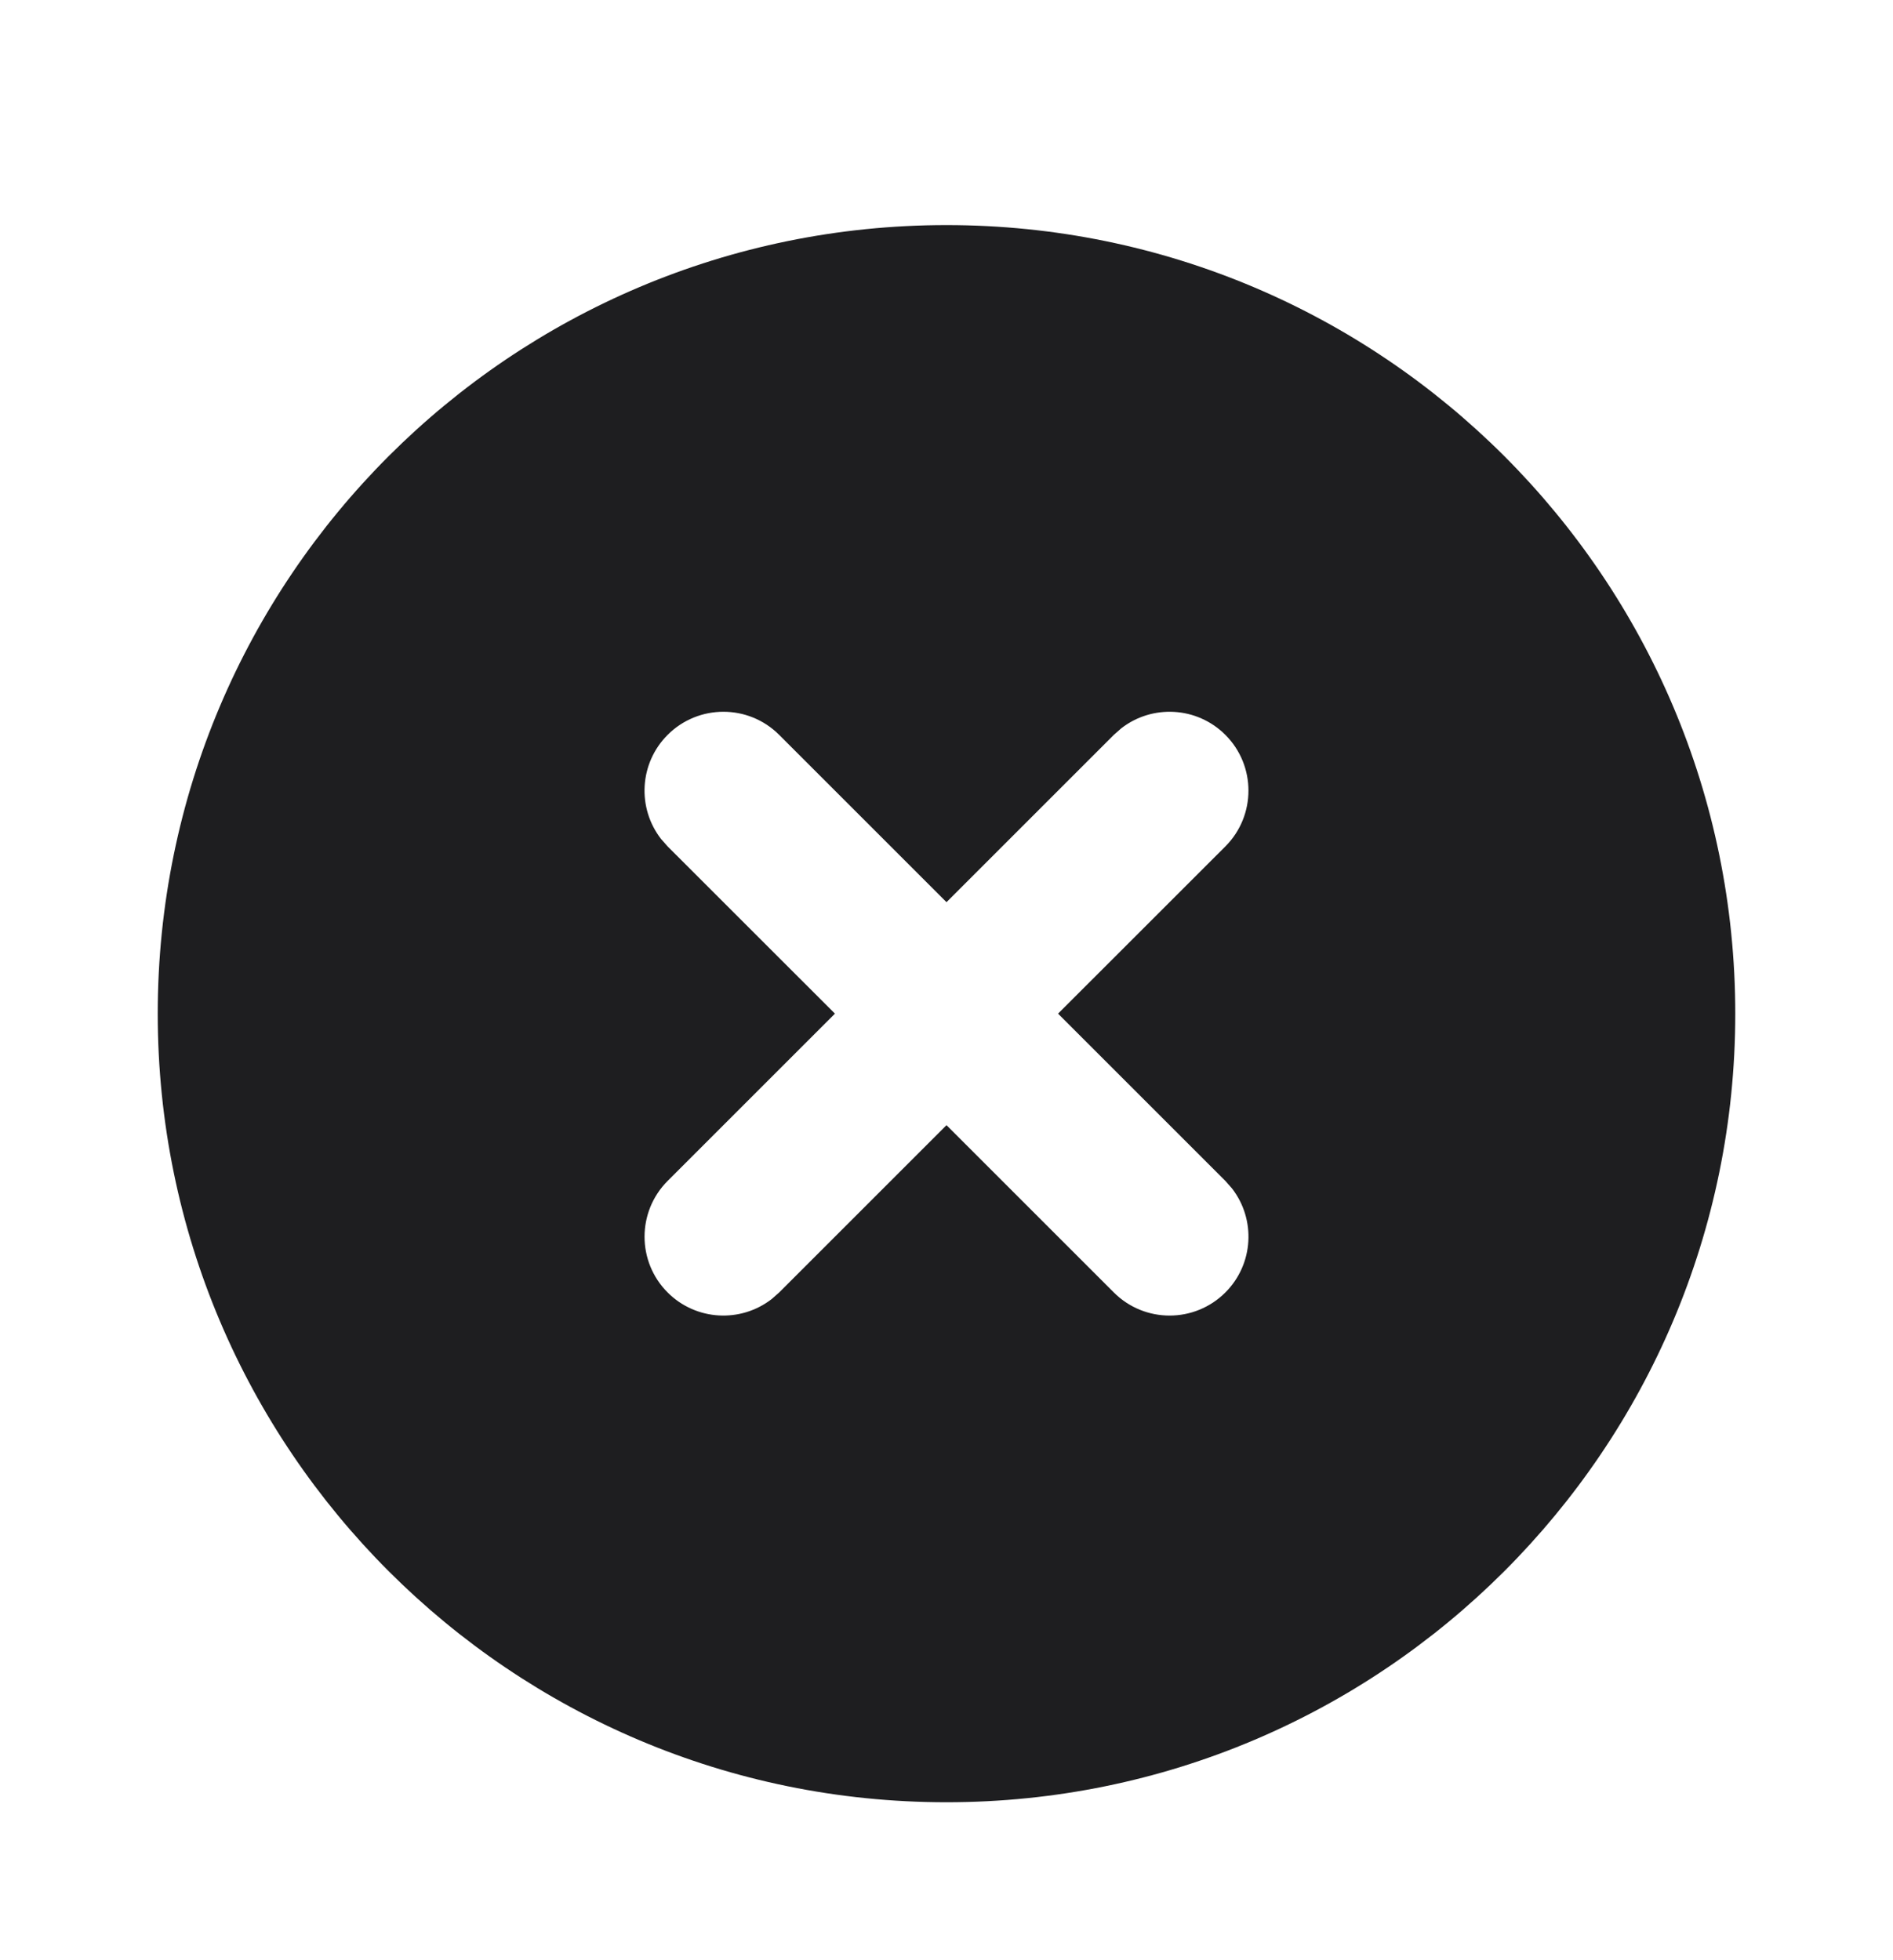 <svg width="28" height="29" viewBox="0 0 28 29" fill="none" xmlns="http://www.w3.org/2000/svg">
<path d="M14 3.33C20.443 3.33 25.667 8.553 25.667 14.997C25.667 21.44 20.443 26.663 14 26.663C7.557 26.663 2.333 21.44 2.333 14.997C2.333 8.553 7.557 3.33 14 3.33ZM11.525 10.872C11.07 10.416 10.331 10.416 9.875 10.872C9.455 11.292 9.422 11.954 9.778 12.412L9.875 12.522L12.35 14.996L9.875 17.471C9.42 17.927 9.42 18.666 9.875 19.121C10.296 19.542 10.957 19.574 11.415 19.218L11.525 19.121L14 16.646L16.475 19.121C16.931 19.577 17.669 19.577 18.125 19.121C18.545 18.701 18.578 18.039 18.222 17.581L18.125 17.471L15.65 14.996L18.125 12.522C18.58 12.066 18.58 11.327 18.125 10.872C17.704 10.451 17.042 10.419 16.585 10.775L16.475 10.872L14 13.347L11.525 10.872Z" fill="#1E1E20"/>
</svg>
